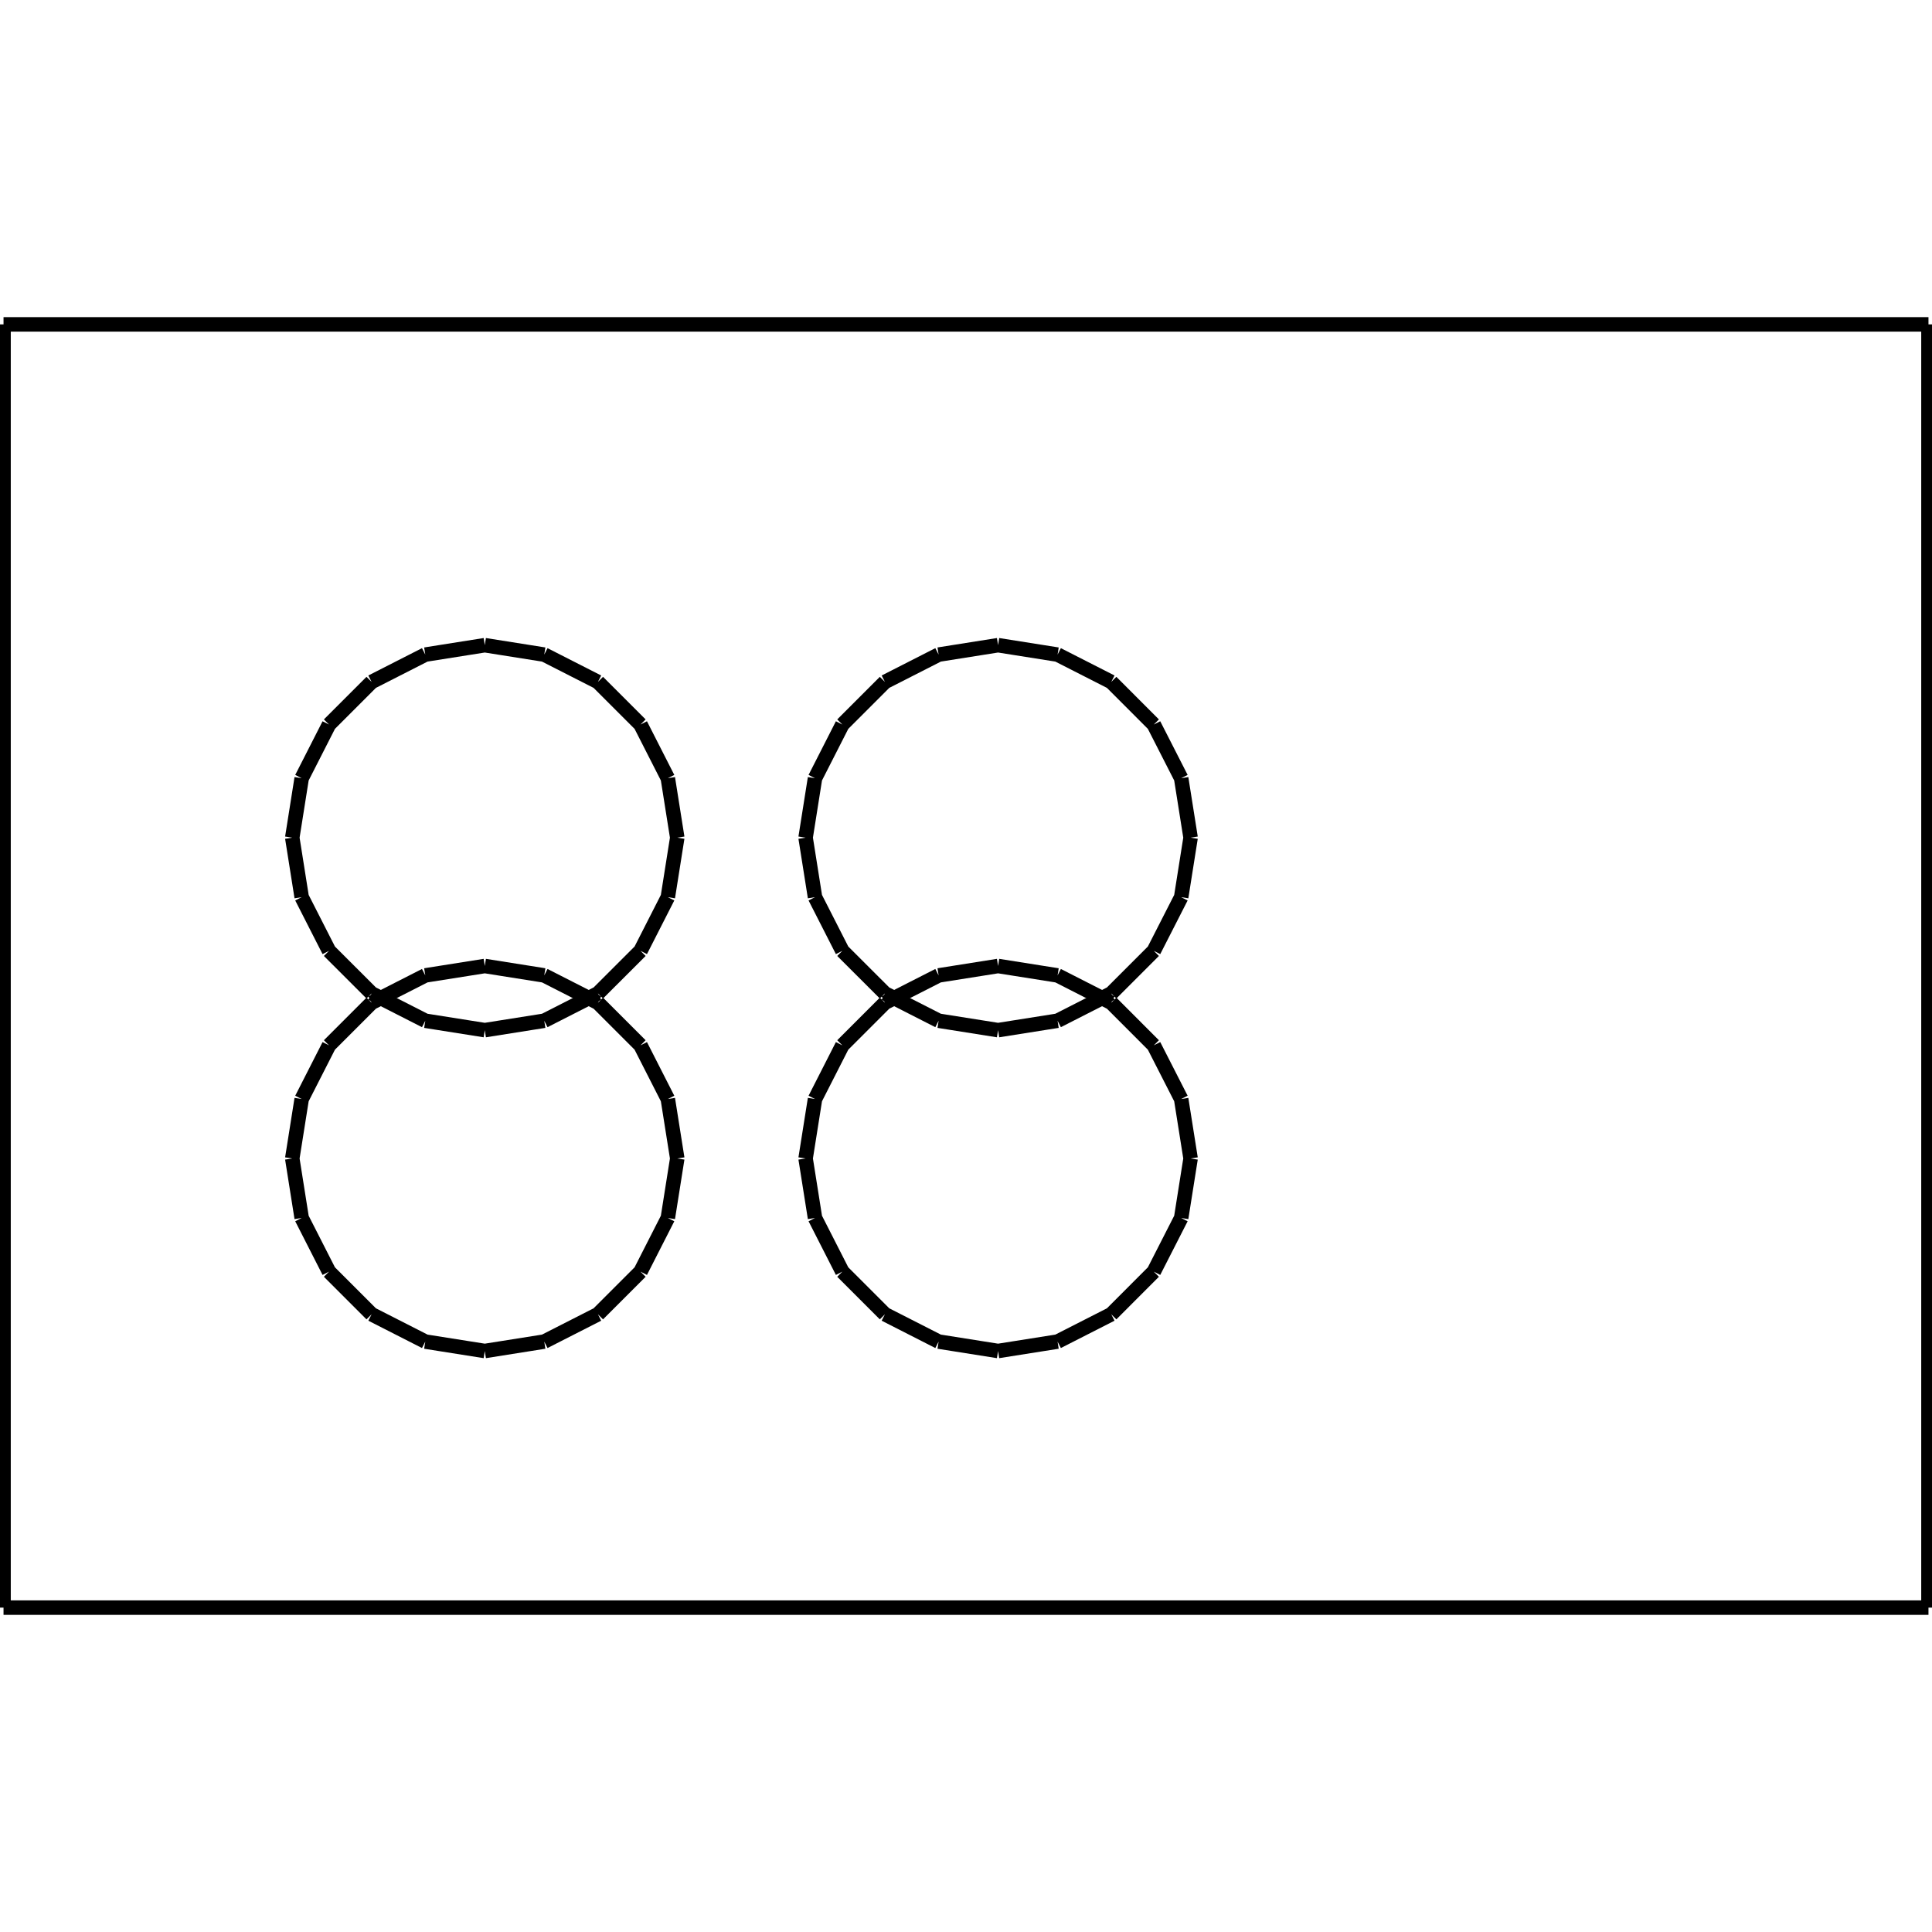 <?xml version="1.0" standalone="no"?><svg xmlns="http://www.w3.org/2000/svg" width="400.000" height="400.000" viewBox="0.0 0.0 400.000 400.000" version="1.1">
  <title>Produce by Acme CAD Converter</title>
  <desc>Produce by Acme CAD Converter</desc>
<g id="0" display="visible">
<g><path d="M399.27 67.16L0.73 67.16"
fill="none" stroke="black" stroke-width="3"/>
</g>
<g><path d="M0.73 332.84L399.27 332.84"
fill="none" stroke="black" stroke-width="3"/>
</g>
<g><path d="M0.73 67.16L0.73 332.84"
fill="none" stroke="black" stroke-width="3"/>
</g>
<g><path d="M60.51 173.43L62.46 161.12M62.46 161.12L68.12 150.01M68.12 150.01L76.94 141.19M76.94 141.19L88.05 135.53M88.05 135.53L100.37 133.58M100.37 133.58L112.68 135.53M112.68 135.53L123.79 141.19M123.79 141.19L132.61 150.01M132.61 150.01L138.27 161.12M138.27 161.12L140.22 173.43M140.22 173.43L138.27 185.75M138.27 185.75L132.61 196.86M132.61 196.86L123.79 205.67M123.79 205.67L112.68 211.33M112.68 211.33L100.37 213.28M100.37 213.28L88.05 211.33M88.05 211.33L76.94 205.67M76.94 205.67L68.12 196.86M68.12 196.86L62.46 185.75M62.46 185.75L60.51 173.43"
fill="none" stroke="black" stroke-width="3"/>
</g>
<g><path d="M60.51 239.85L62.46 227.54M62.46 227.54L68.12 216.43M68.12 216.43L76.94 207.61M76.94 207.61L88.05 201.95M88.05 201.95L100.37 200M100.37 200L112.68 201.95M112.68 201.95L123.79 207.61M123.79 207.61L132.61 216.43M132.61 216.43L138.27 227.54M138.27 227.54L140.22 239.85M140.22 239.85L138.27 252.17M138.27 252.17L132.61 263.28M132.61 263.28L123.79 272.1M123.79 272.1L112.68 277.76M112.68 277.76L100.37 279.71M100.37 279.71L88.05 277.76M88.05 277.76L76.94 272.1M76.94 272.1L68.12 263.28M68.12 263.28L62.46 252.17M62.46 252.17L60.51 239.85"
fill="none" stroke="black" stroke-width="3"/>
</g>
<g><path d="M399.27 332.84L399.27 67.16"
fill="none" stroke="black" stroke-width="3"/>
</g>
<g><path d="M166.79 239.85L168.74 227.54M168.74 227.54L174.4 216.43M174.4 216.43L183.22 207.61M183.22 207.61L194.33 201.95M194.33 201.95L206.64 200M206.64 200L218.96 201.95M218.96 201.95L230.07 207.61M230.07 207.61L238.88 216.43M238.88 216.43L244.55 227.54M244.55 227.54L246.5 239.85M246.5 239.85L244.55 252.17M244.55 252.17L238.88 263.28M238.88 263.28L230.07 272.1M230.07 272.1L218.96 277.76M218.96 277.76L206.64 279.71M206.64 279.71L194.33 277.76M194.33 277.76L183.22 272.1M183.22 272.1L174.4 263.28M174.4 263.28L168.74 252.17M168.74 252.17L166.79 239.85"
fill="none" stroke="black" stroke-width="3"/>
</g>
<g><path d="M166.79 173.43L168.74 161.12M168.74 161.12L174.4 150.01M174.4 150.01L183.22 141.19M183.22 141.19L194.33 135.53M194.33 135.53L206.64 133.58M206.64 133.58L218.96 135.53M218.96 135.53L230.07 141.19M230.07 141.19L238.88 150.01M238.88 150.01L244.55 161.12M244.55 161.12L246.5 173.43M246.5 173.43L244.55 185.75M244.55 185.75L238.88 196.86M238.88 196.86L230.07 205.67M230.07 205.67L218.96 211.33M218.96 211.33L206.64 213.28M206.64 213.28L194.33 211.33M194.33 211.33L183.22 205.67M183.22 205.67L174.4 196.86M174.4 196.86L168.74 185.75M168.74 185.75L166.79 173.43"
fill="none" stroke="black" stroke-width="3"/>
</g>
</g>
</svg>
